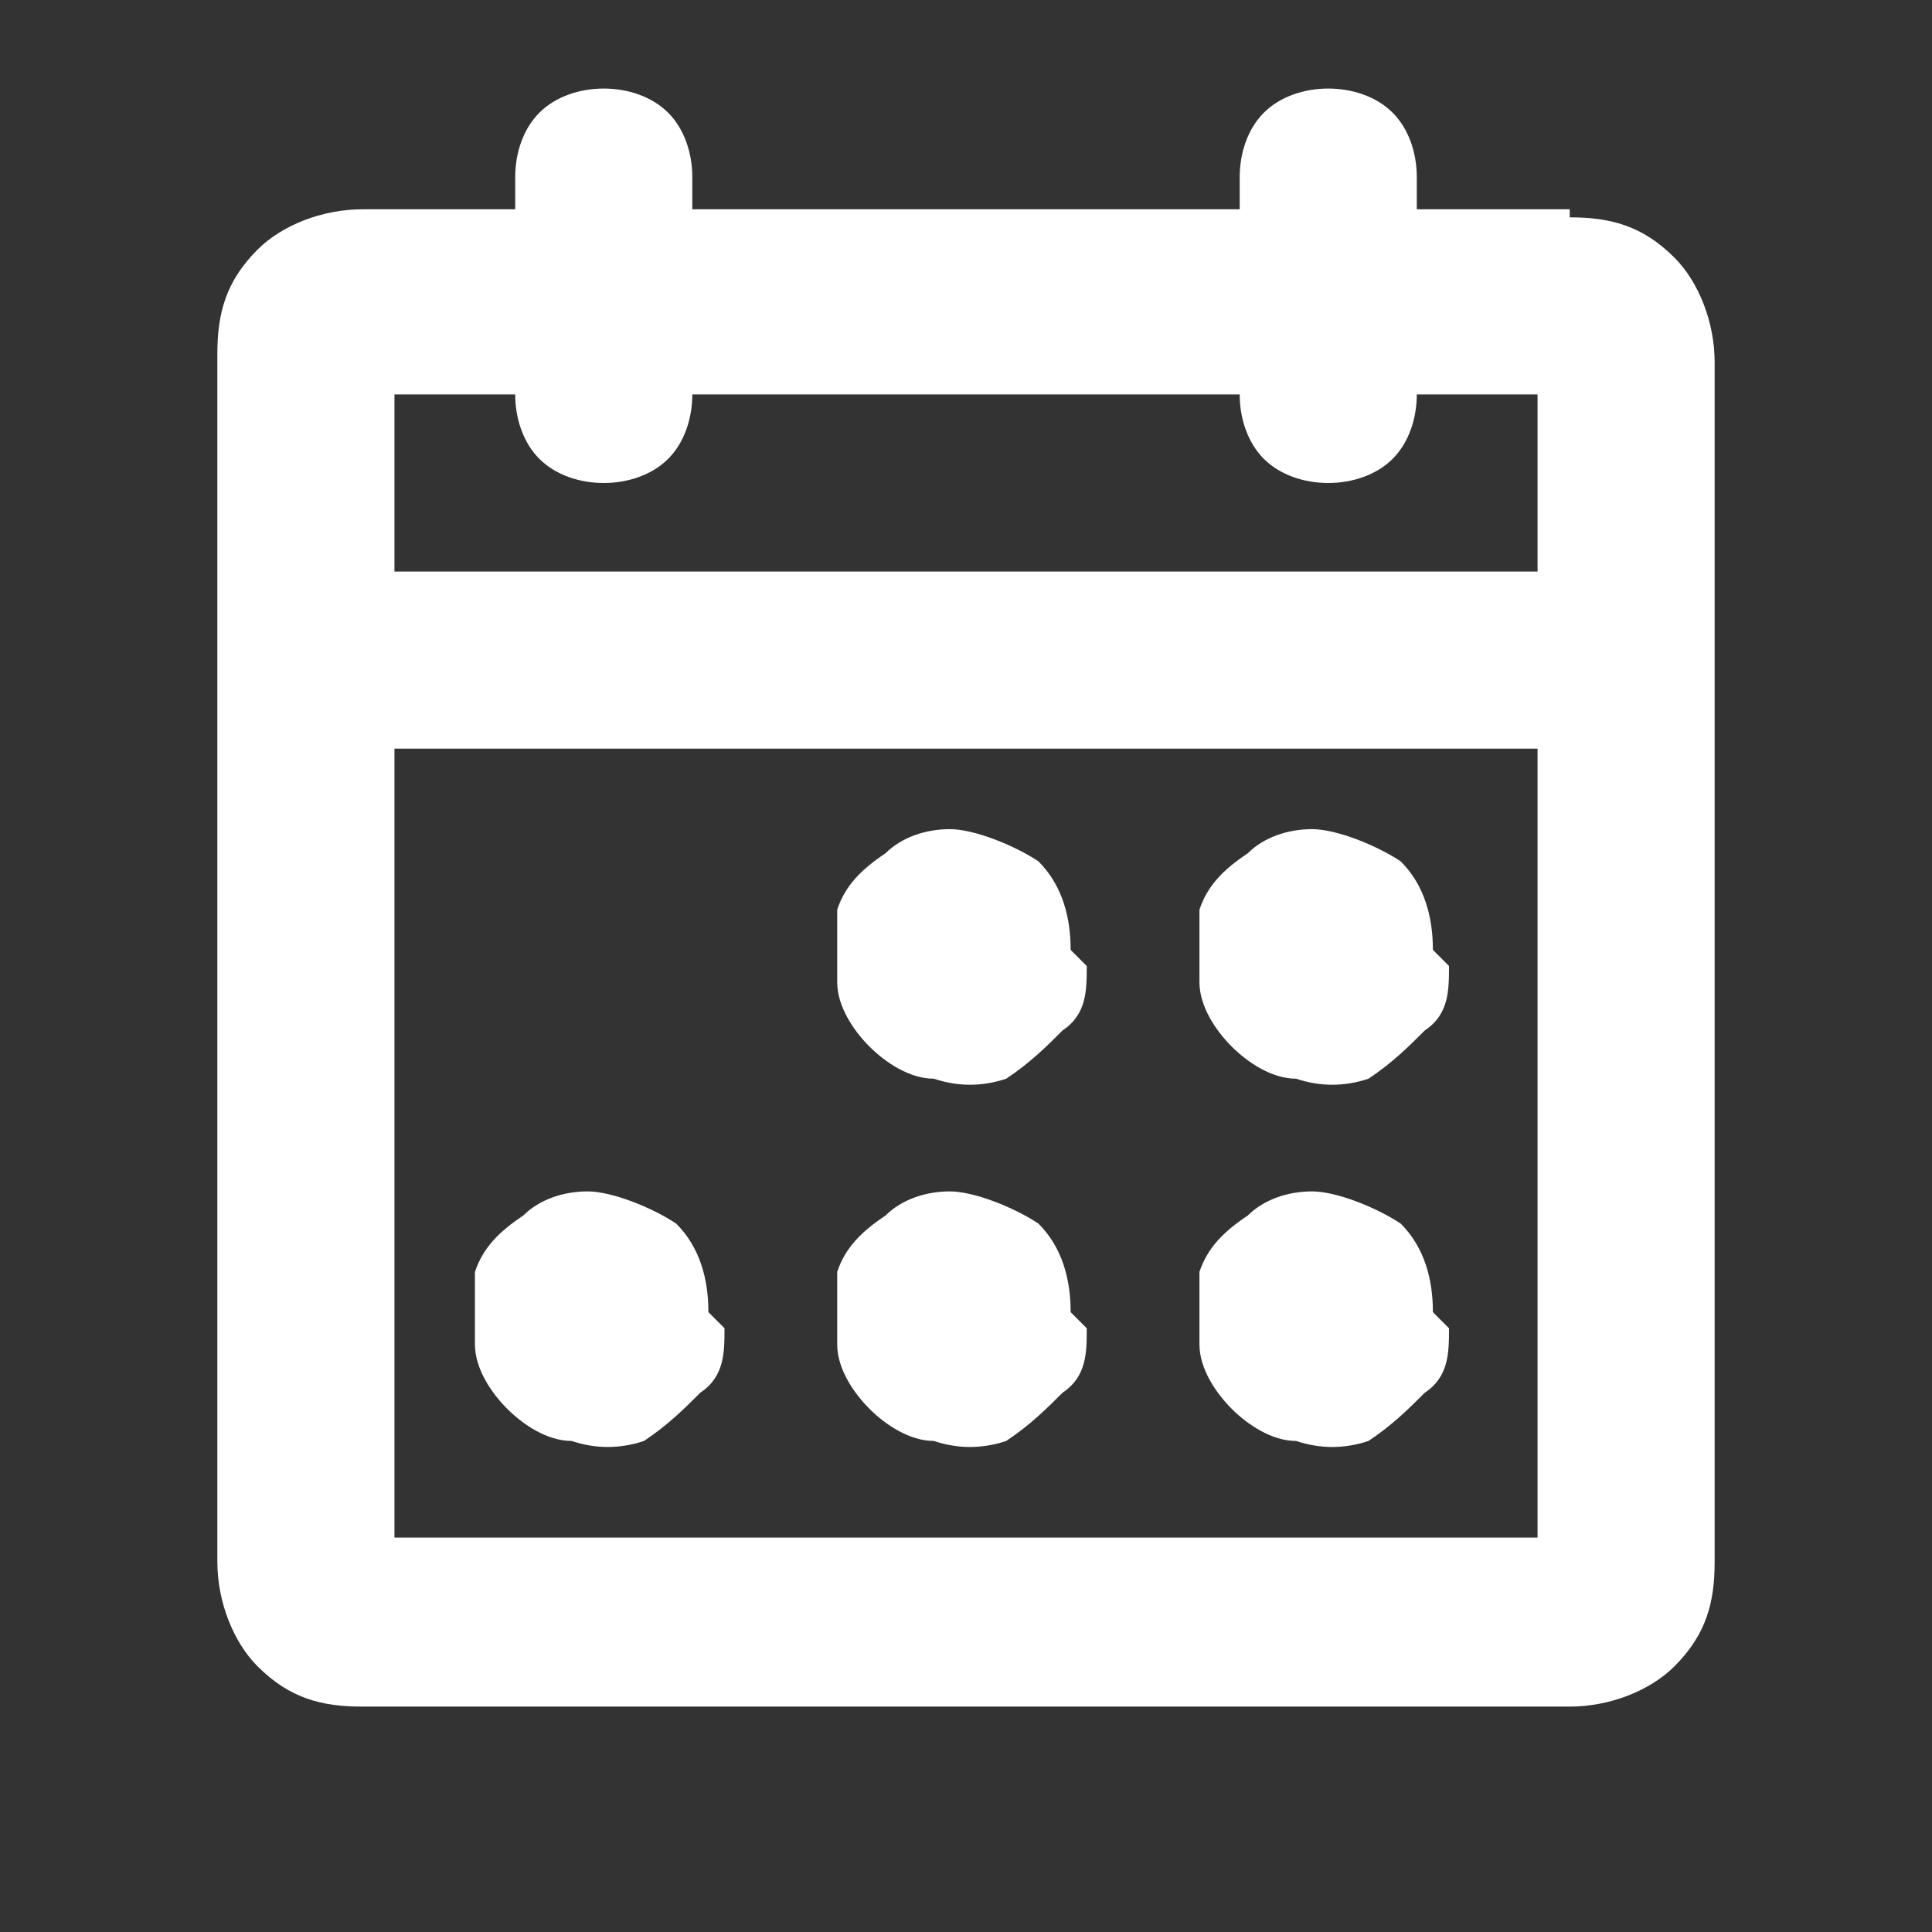 <?xml version="1.0" encoding="UTF-8"?>
<svg id="Layer_1" xmlns="http://www.w3.org/2000/svg" version="1.1" viewBox="0 0 24 24">
  <rect x="0" y="0" width="24" height="24" fill="#333333" stroke="none"/>
  <!-- Generator: Adobe Illustrator 29.6.1, SVG Export Plug-In . SVG Version: 2.1.1 Build 9)  -->
  <defs>
    <style>
      .st0 {
        fill: #fff;
      }
    </style>
  </defs>
  <path class="st0" d="M19.5,2.6h-1.9v-.4c0-.3-.1-.6-.3-.8-.2-.2-.5-.3-.8-.3s-.6.1-.8.3c-.2.2-.3.5-.3.8v.4h-6.8v-.4c0-.3-.1-.6-.3-.8-.2-.2-.5-.3-.8-.3s-.6.1-.8.3c-.2.2-.3.5-.3.8v.4h-1.9c-.5,0-1,.2-1.3.5-.4.4-.5.8-.5,1.3v15c0,.5.2,1,.5,1.3.4.4.8.5,1.3.5h15c.5,0,1-.2,1.3-.5.4-.4.5-.8.5-1.3V4.5c0-.5-.2-1-.5-1.3-.4-.4-.8-.5-1.3-.5ZM6.4,4.9c0,.3.1.6.3.8.2.2.5.3.8.3s.6-.1.8-.3c.2-.2.3-.5.3-.8h6.8c0,.3.1.6.3.8.2.2.5.3.8.3s.6-.1.8-.3c.2-.2.3-.5.3-.8h1.5v2.2H4.9v-2.2h1.5ZM4.9,19.1v-9.8h14.2v9.8H4.9ZM13.5,12c0,.3,0,.6-.3.8-.2.2-.4.4-.7.6-.3.1-.6.1-.9,0-.3,0-.6-.2-.8-.4-.2-.2-.4-.5-.4-.8,0-.3,0-.6,0-.9.1-.3.3-.5.6-.7.2-.2.5-.3.8-.3s.8.2,1.1.4c.3.3.4.7.4,1.1ZM18,12c0,.3,0,.6-.3.8-.2.2-.4.4-.7.6-.3.1-.6.1-.9,0-.3,0-.6-.2-.8-.4-.2-.2-.4-.5-.4-.8,0-.3,0-.6,0-.9.1-.3.3-.5.6-.7.2-.2.5-.3.8-.3s.8.2,1.1.4c.3.3.4.7.4,1.1ZM9,16.5c0,.3,0,.6-.3.8-.2.2-.4.4-.7.6-.3.1-.6.1-.9,0-.3,0-.6-.2-.8-.4-.2-.2-.4-.5-.4-.8,0-.3,0-.6,0-.9.1-.3.3-.5.6-.7.2-.2.5-.3.8-.3s.8.2,1.1.4c.3.3.4.7.4,1.1ZM13.5,16.5c0,.3,0,.6-.3.8-.2.2-.4.4-.7.6-.3.1-.6.1-.9,0-.3,0-.6-.2-.8-.4-.2-.2-.4-.5-.4-.8,0-.3,0-.6,0-.9.1-.3.3-.5.6-.7.2-.2.5-.3.8-.3s.8.2,1.1.4c.3.3.4.7.4,1.1ZM18,16.5c0,.3,0,.6-.3.8-.2.2-.4.4-.7.6-.3.1-.6.1-.9,0-.3,0-.6-.2-.8-.4-.2-.2-.4-.5-.4-.8,0-.3,0-.6,0-.9.1-.3.3-.5.6-.7.2-.2.5-.3.8-.3s.8.2,1.1.4c.3.3.4.7.4,1.1Z"/>
</svg>